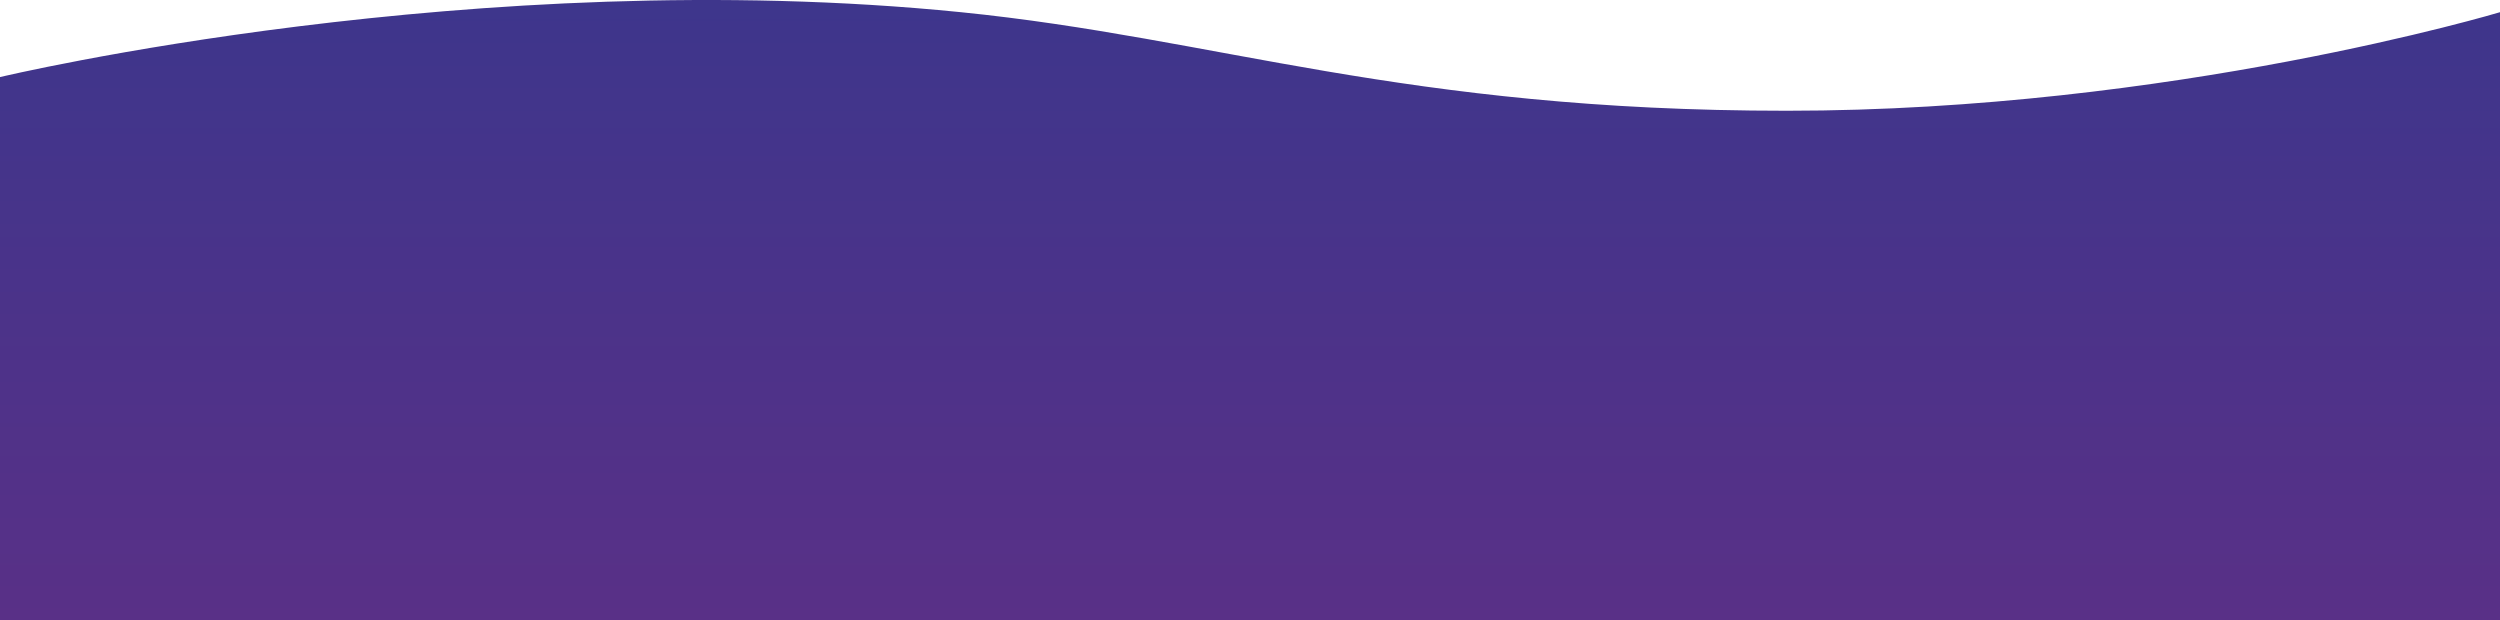 <svg xmlns="http://www.w3.org/2000/svg" xmlns:xlink="http://www.w3.org/1999/xlink" width="1920" height="476.412" viewBox="0 0 1920 476.412">
  <defs>
    <linearGradient id="linear-gradient" x1="0.5" x2="0.5" y2="1" gradientUnits="objectBoundingBox">
      <stop offset="0" stop-color="#593087"/>
      <stop offset="1" stop-color="#3c368c"/>
    </linearGradient>
  </defs>
  <path id="Path_4788" data-name="Path 4788" d="M0,626H1920v417.212s-366.12,87.363-738.028,49.833c-197.6-19.94-338.718-75.689-634.21-75.689S0,1093.045,0,1093.045Z" transform="translate(1920 1102.412) rotate(180)" fill="url(#linear-gradient)"/>
</svg>
